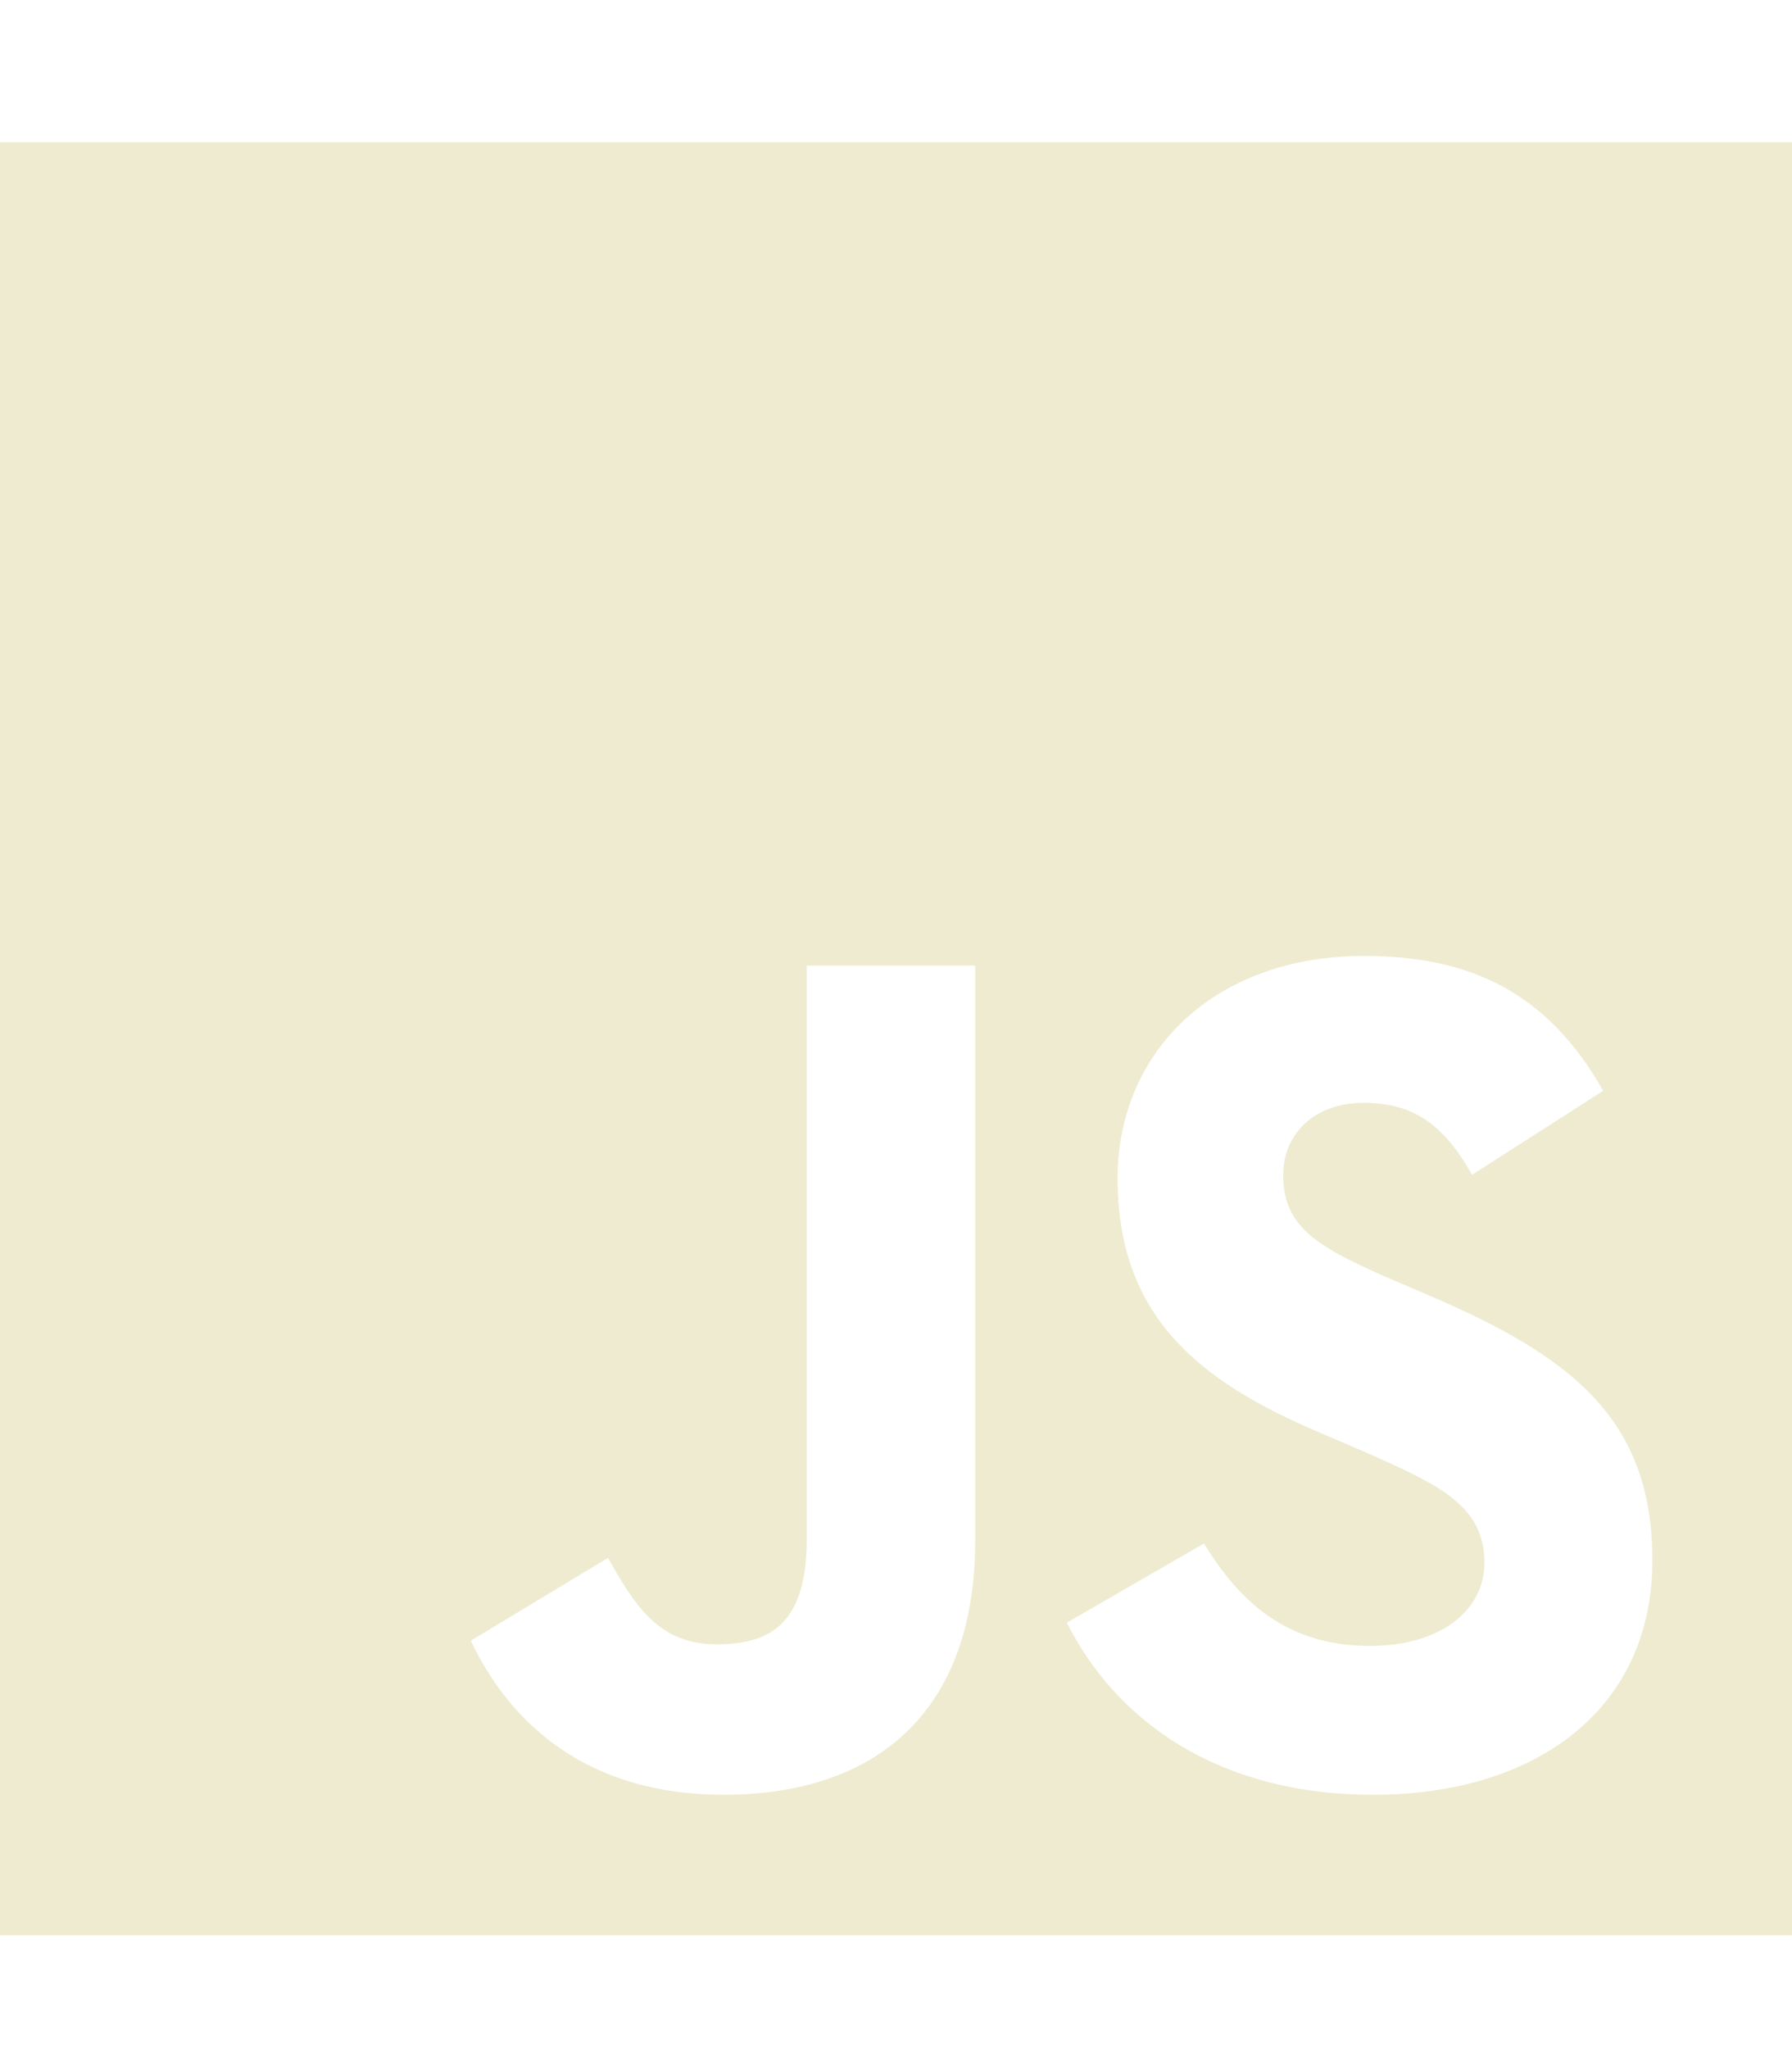 <svg width="63" height="72" viewBox="0 0 63 72" fill="none" xmlns="http://www.w3.org/2000/svg">
<path d="M0 5V68H63V5H0ZM34.284 54.134C34.284 60.266 30.684 63.064 25.439 63.064C20.7 63.064 17.958 60.617 16.552 57.65L21.375 54.739C22.303 56.384 23.147 57.777 25.186 57.777C27.127 57.777 28.364 57.017 28.364 54.05V33.927H34.284V54.134ZM48.291 63.064C42.792 63.064 39.234 60.448 37.505 57.017L42.328 54.233C43.594 56.3 45.253 57.833 48.164 57.833C50.611 57.833 52.186 56.609 52.186 54.908C52.186 52.883 50.583 52.166 47.869 50.97L46.392 50.337C42.117 48.523 39.291 46.231 39.291 41.408C39.291 36.964 42.68 33.589 47.953 33.589C51.722 33.589 54.422 34.897 56.362 38.328L51.75 41.281C50.737 39.467 49.641 38.75 47.939 38.75C46.209 38.75 45.112 39.847 45.112 41.281C45.112 43.053 46.209 43.77 48.755 44.881L50.231 45.514C55.266 47.666 58.092 49.873 58.092 54.823C58.092 60.139 53.902 63.064 48.291 63.064Z" fill="#EEEBD0"/>
</svg>
